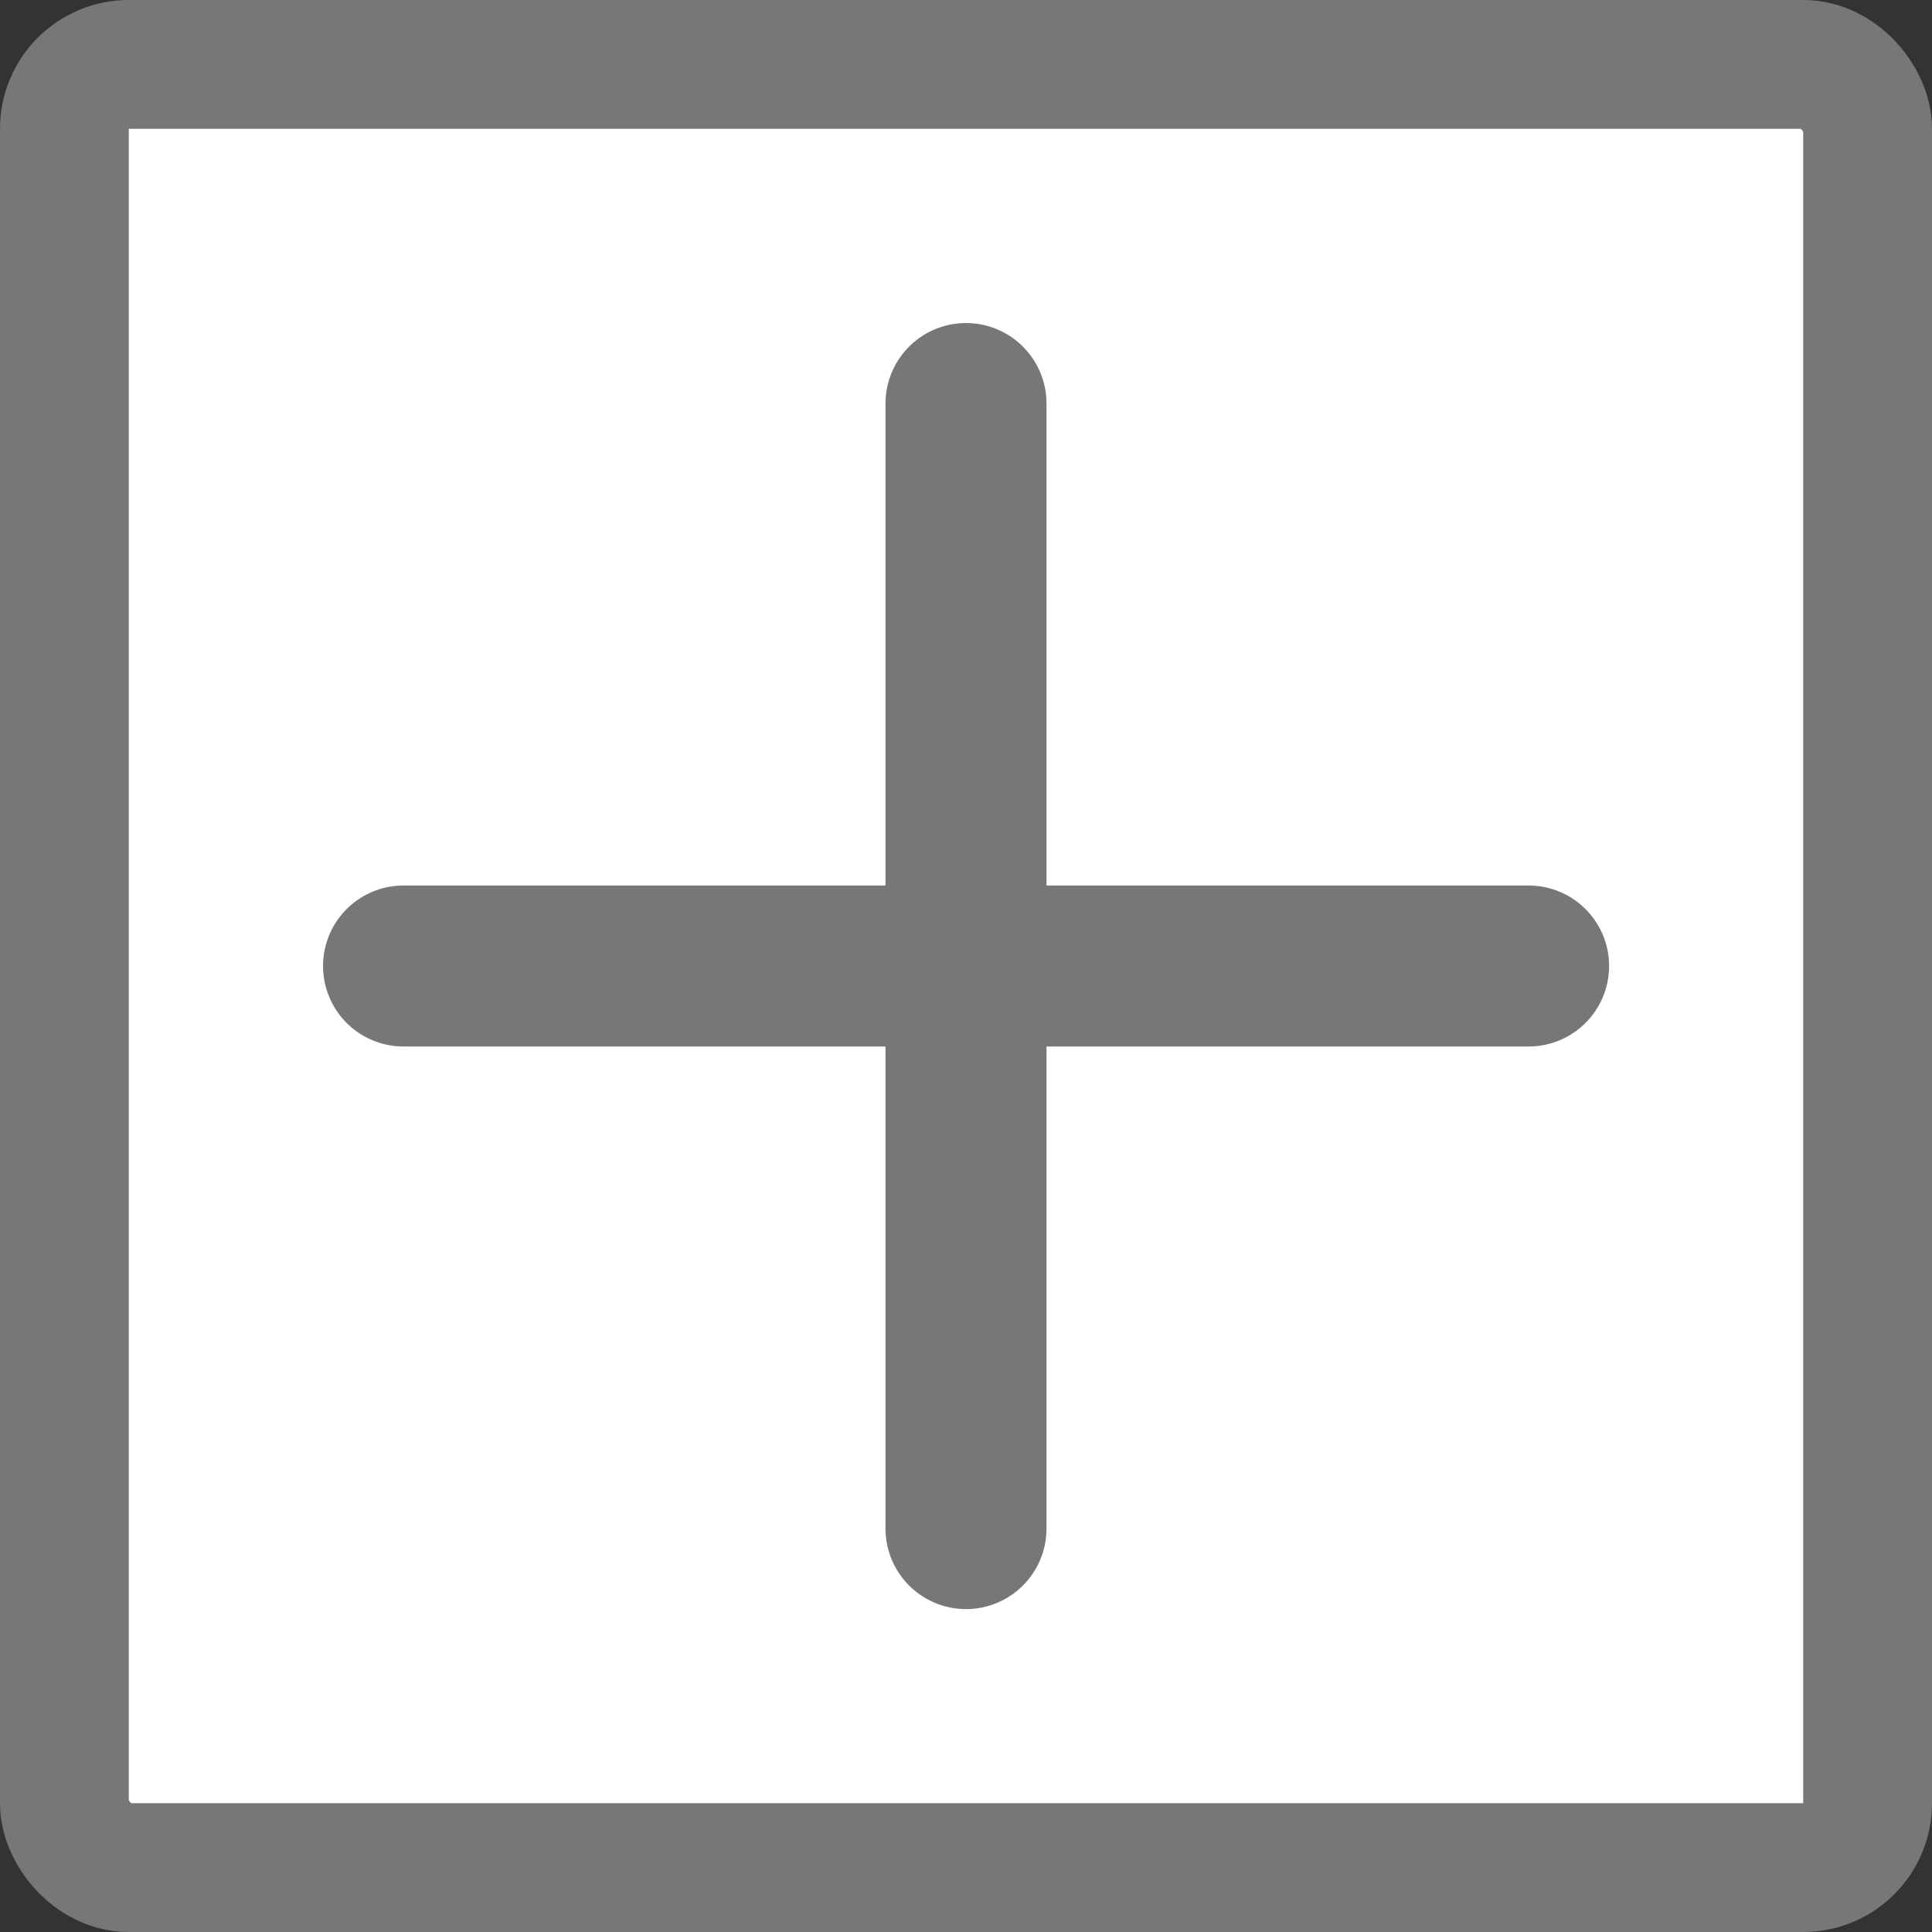 <svg width="15" height="15" viewBox="0 0 15 15" fill="none" xmlns="http://www.w3.org/2000/svg">
<rect x="0" y="0" width="15" height="15" fill="#333333" stroke="none"/>
<rect x="0.5" y="0.5" width="14" height="14" rx="0.5" fill="white" stroke="#777777"/>
<path d="M11.868 7.5H3.133" stroke="#777777" stroke-width="1.25" stroke-linecap="round" stroke-linejoin="round"/>
<path d="M7.5 3.133V11.868" stroke="#777777" stroke-width="1.25" stroke-linecap="round" stroke-linejoin="round"/>
</svg>
